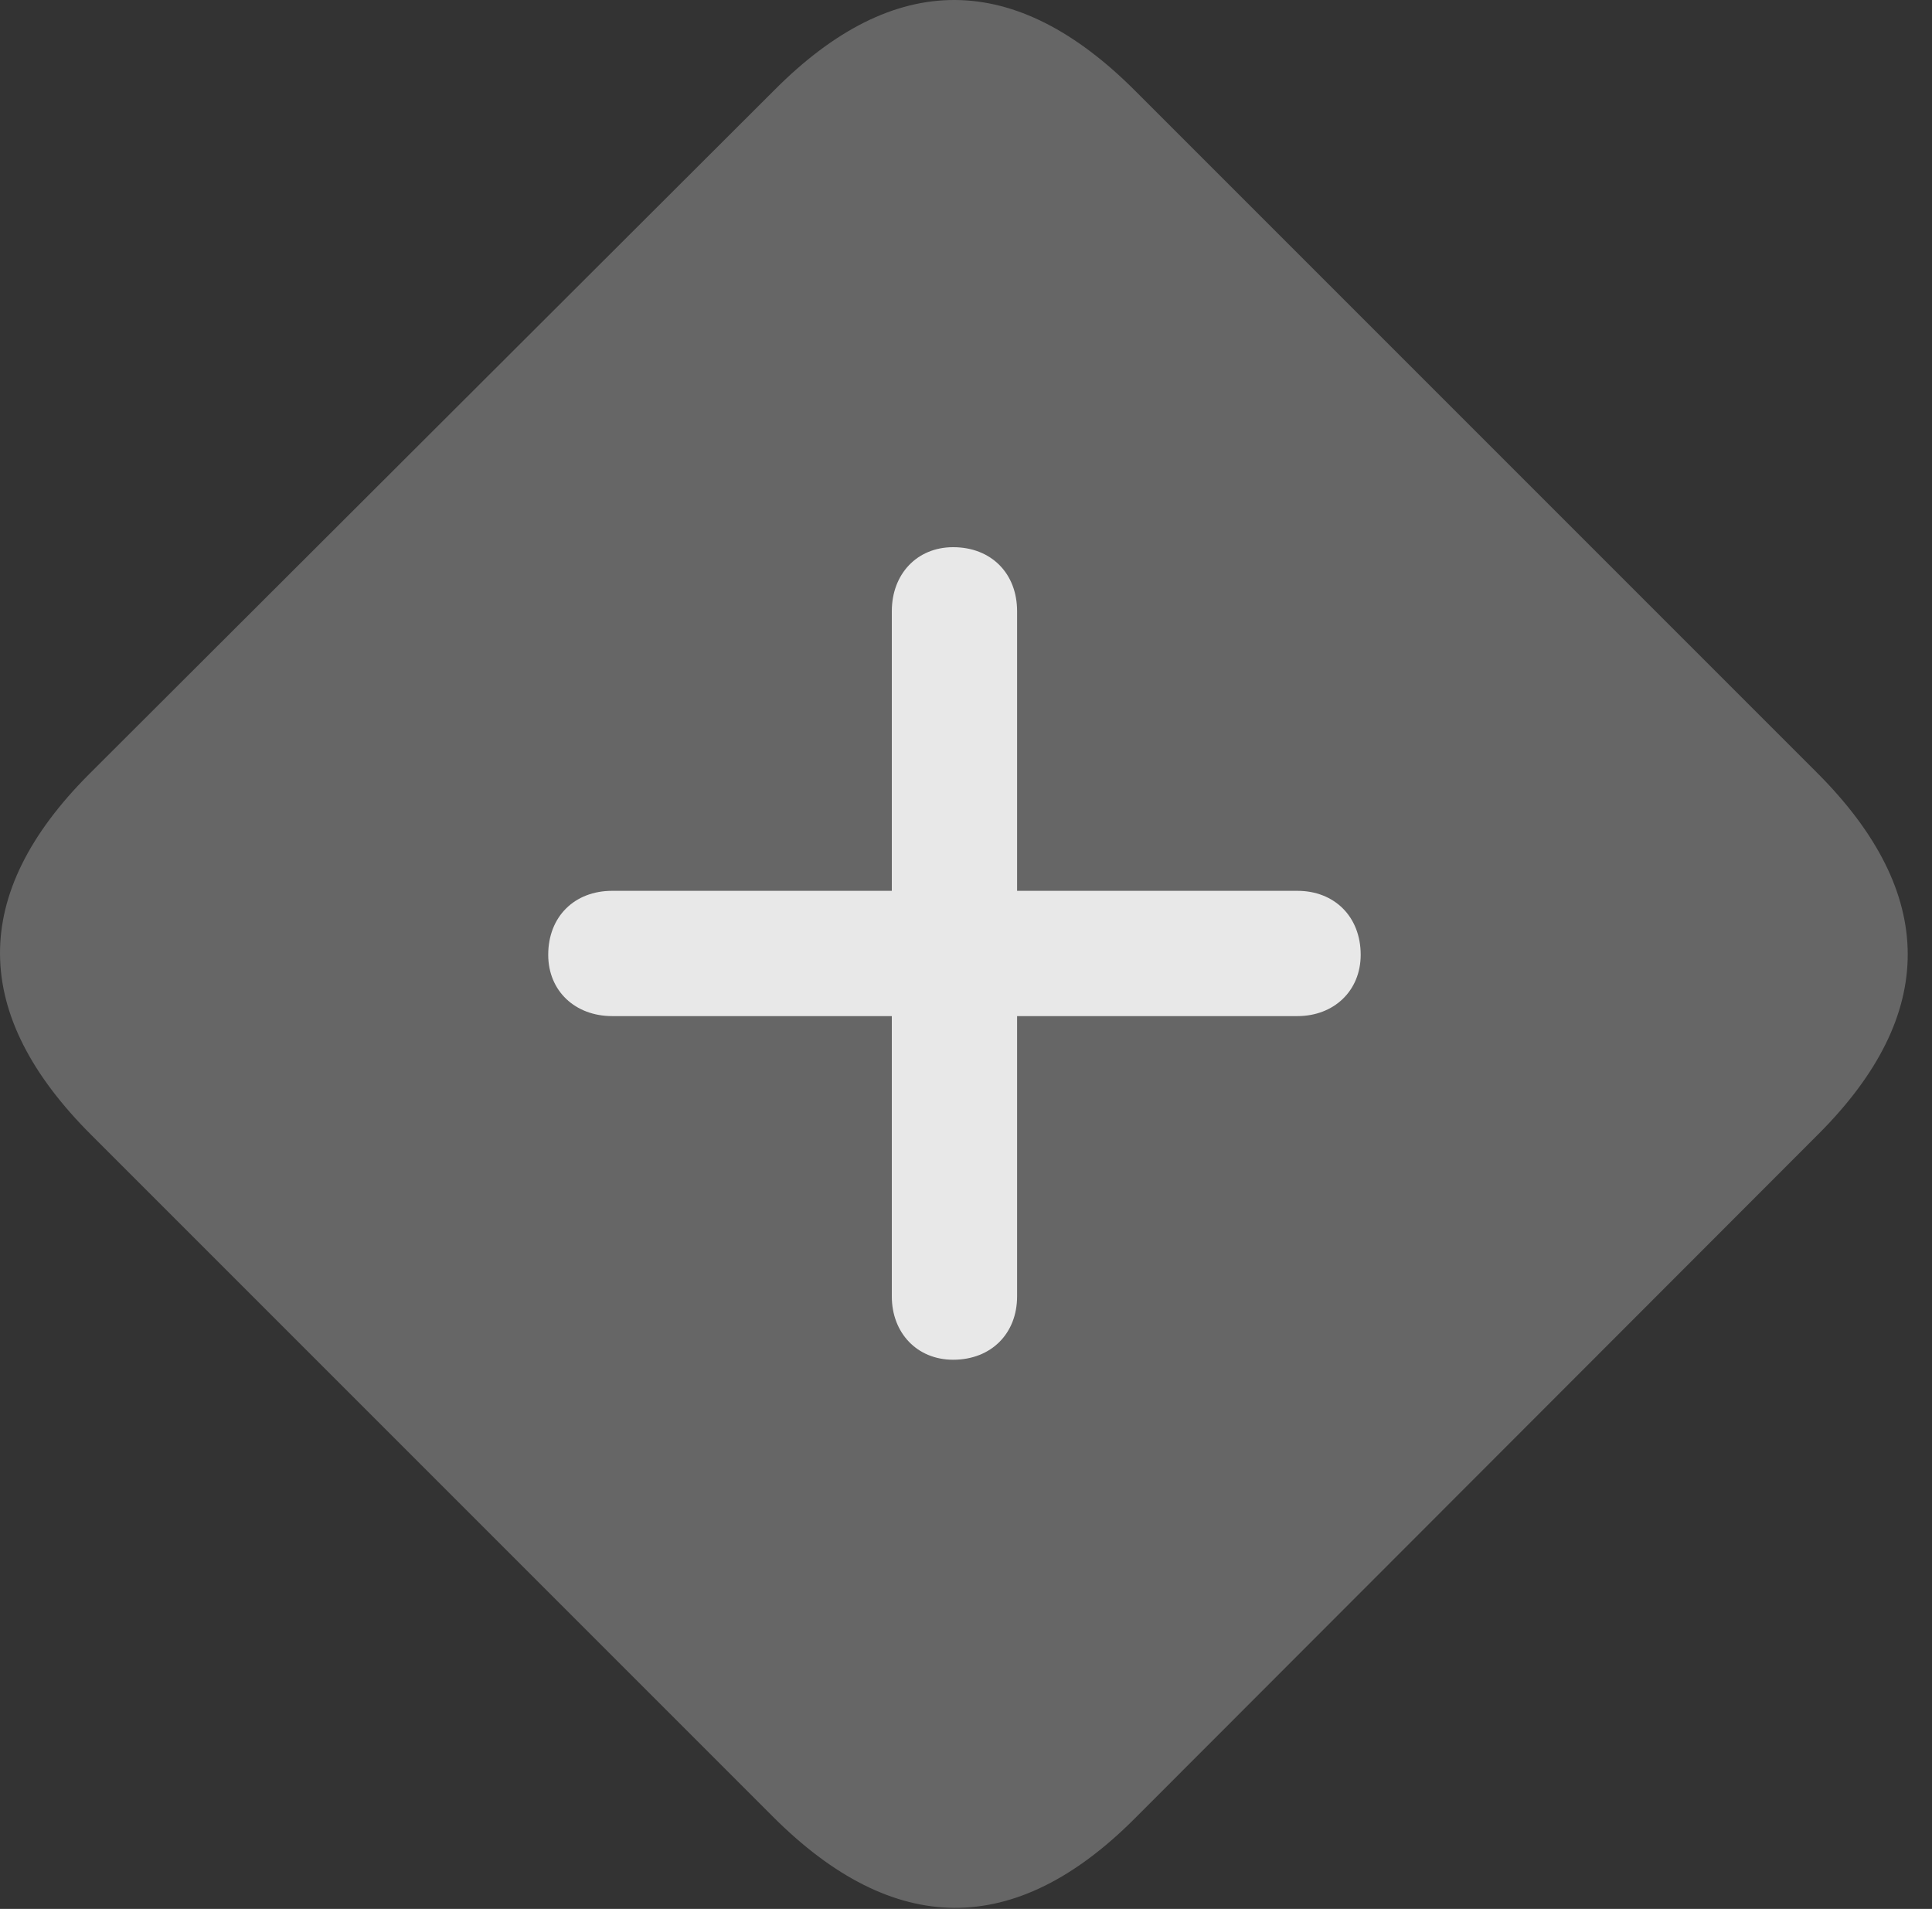 <?xml version="1.0" encoding="UTF-8"?>
<!--Generator: Apple Native CoreSVG 232.5-->
<!DOCTYPE svg
PUBLIC "-//W3C//DTD SVG 1.1//EN"
       "http://www.w3.org/Graphics/SVG/1.1/DTD/svg11.dtd">
<svg version="1.1" xmlns="http://www.w3.org/2000/svg" xmlns:xlink="http://www.w3.org/1999/xlink" width="28.609" height="28.264">
 <rect width="100%" height="100%" fill="#333333" stroke="none"/>
 <g>
  <rect height="28.264" opacity="0" width="28.609" x="0" y="0"/>
  <path d="M1.36 16.813L11.448 26.901C13.235 28.688 15.032 28.698 16.799 26.93L26.926 16.793C28.694 15.026 28.694 13.229 26.907 11.442L16.819 1.354C15.032-0.443 13.245-0.453 11.467 1.334L1.321 11.461C-0.456 13.239-0.437 15.026 1.36 16.813Z" fill="#ffffff" fill-opacity="0.25"/>
  <path d="M8.118 14.137C8.118 13.571 8.508 13.19 9.065 13.19L13.206 13.19L13.206 9.049C13.206 8.502 13.577 8.102 14.114 8.102C14.68 8.102 15.061 8.492 15.061 9.049L15.061 13.19L19.212 13.19C19.758 13.19 20.149 13.571 20.149 14.137C20.149 14.674 19.749 15.045 19.212 15.045L15.061 15.045L15.061 19.196C15.061 19.742 14.68 20.133 14.114 20.133C13.577 20.133 13.206 19.733 13.206 19.196L13.206 15.045L9.065 15.045C8.518 15.045 8.118 14.674 8.118 14.137Z" fill="#ffffff" fill-opacity="0.85"/>
 </g>
</svg>
